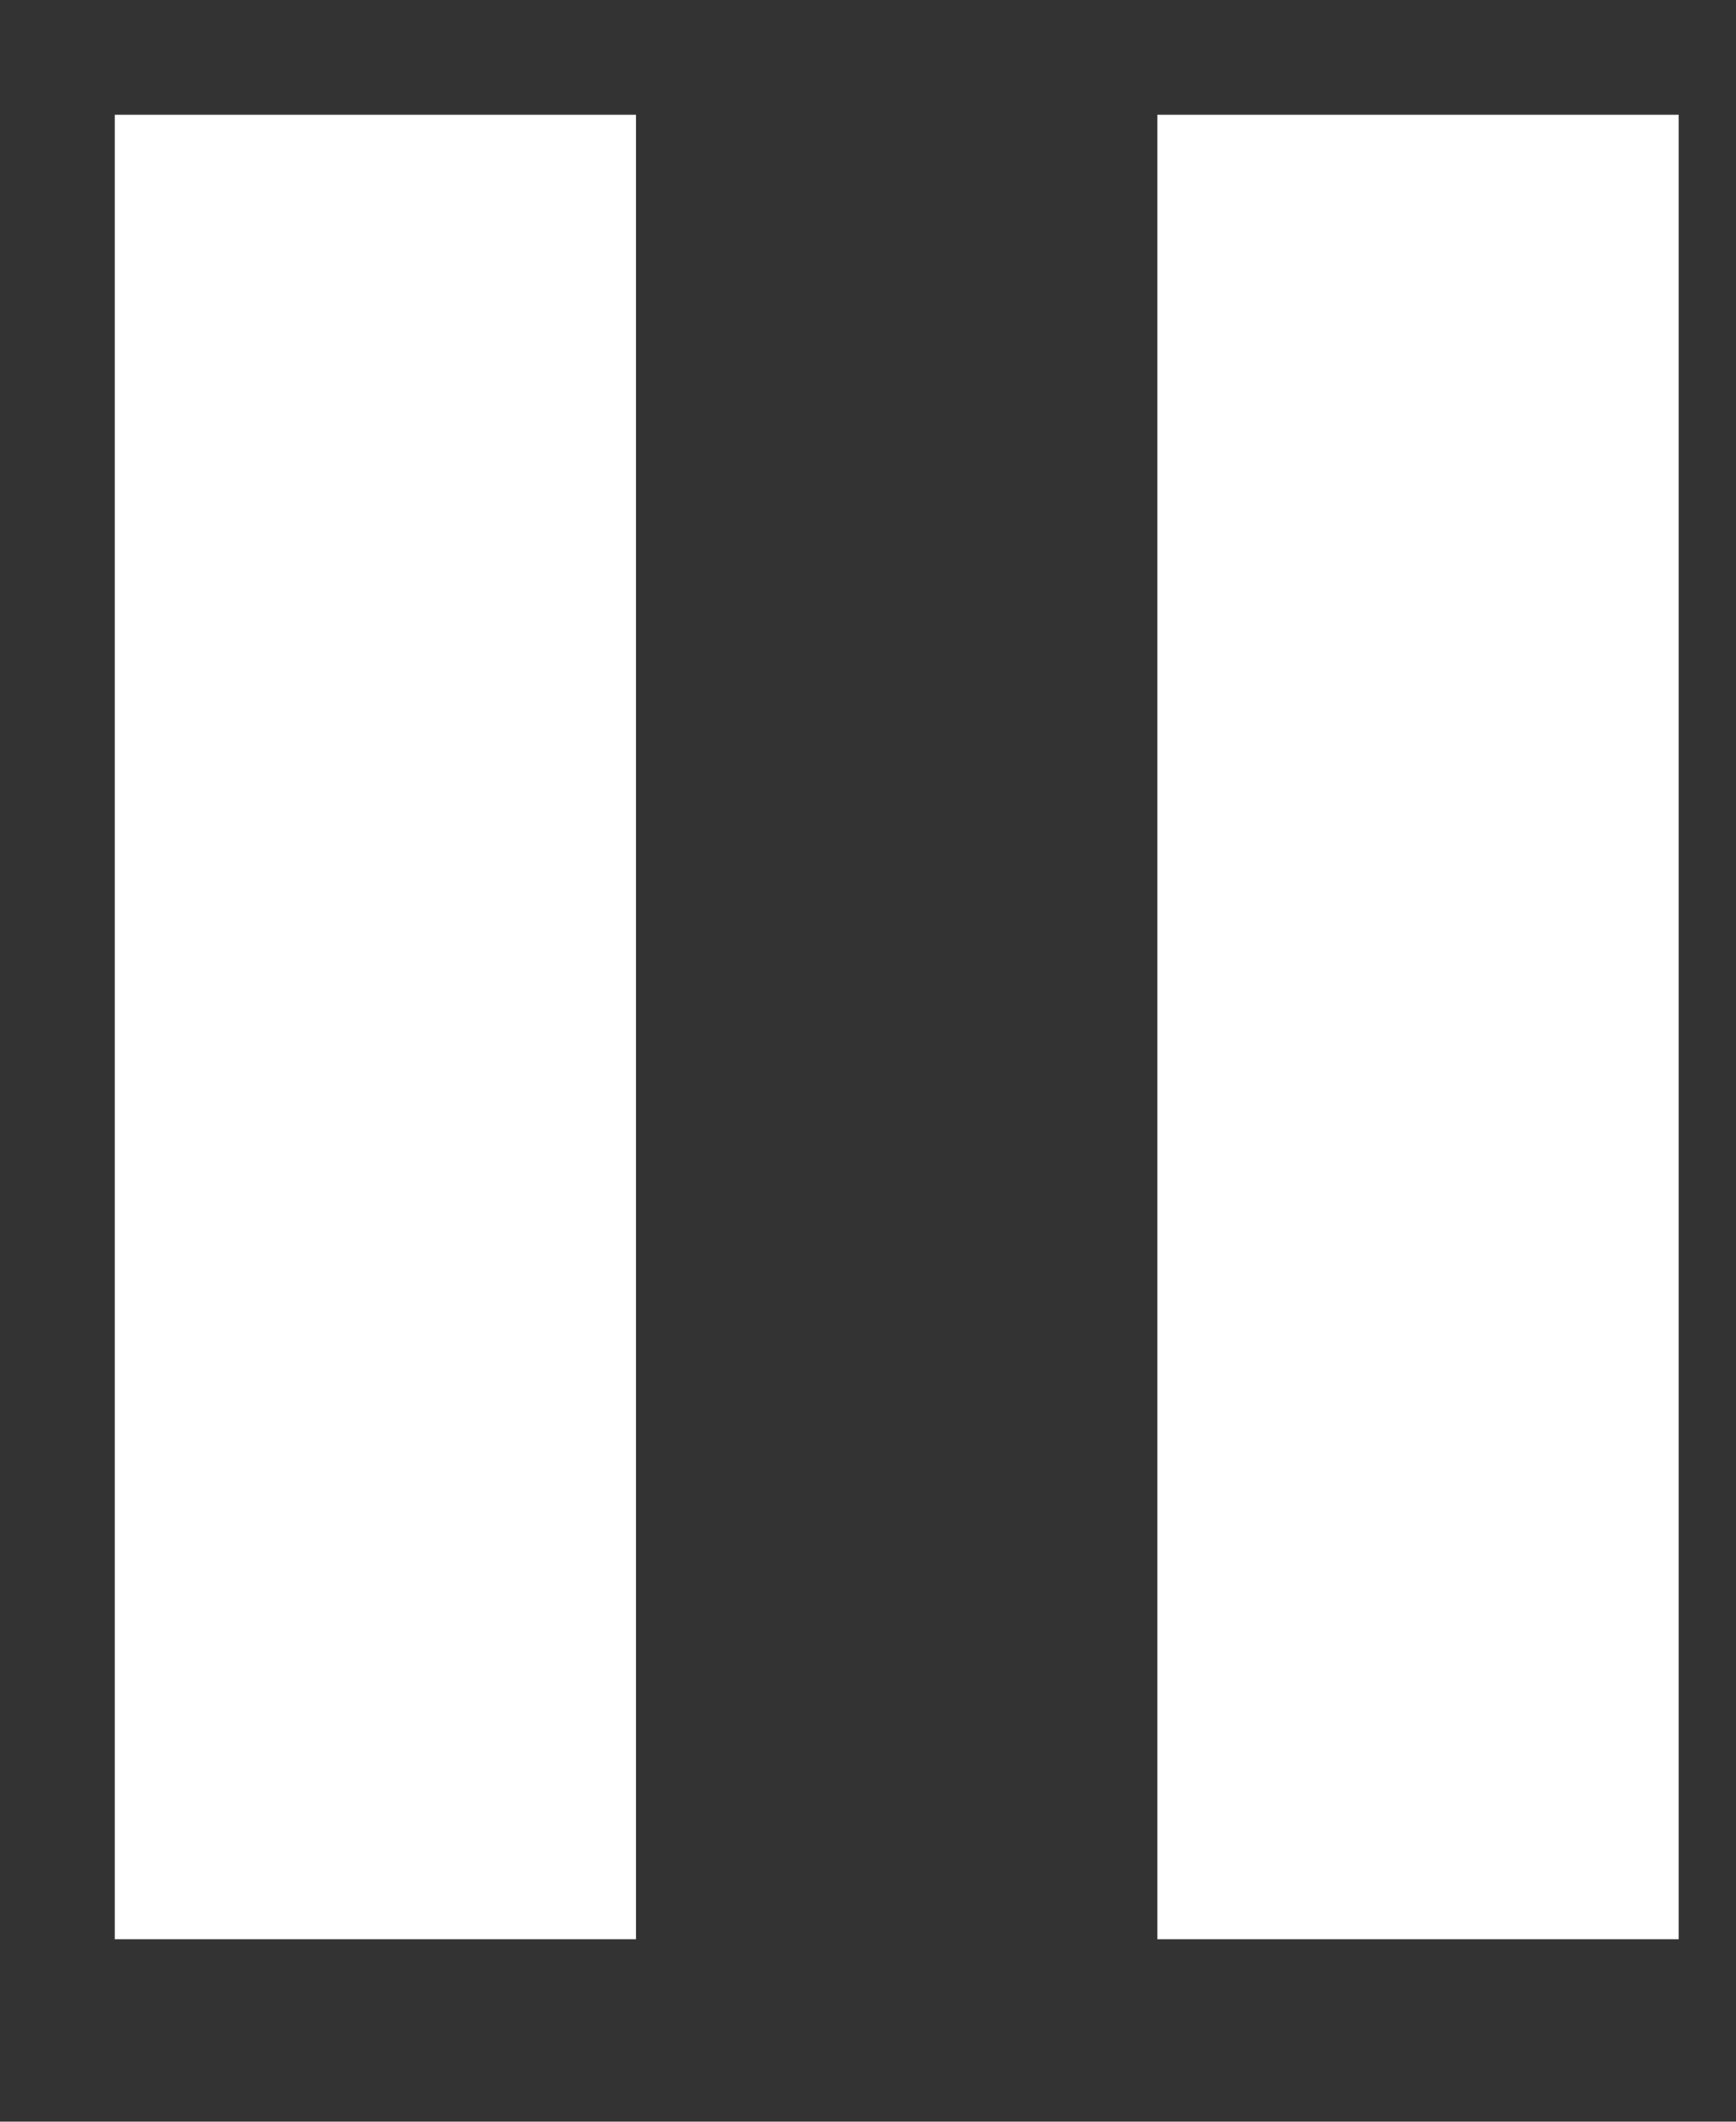 <svg width="9" height="11" viewBox="0 0 9 11" fill="none" xmlns="http://www.w3.org/2000/svg">
<rect x="0" y="0" width="9" height="11" fill="#333333" stroke="none"/>
<path d="M0.595 10.054H3.297V0.595H0.595V10.054ZM6 0.595V10.054H8.703V0.595H6Z" fill="white"/>
</svg>

